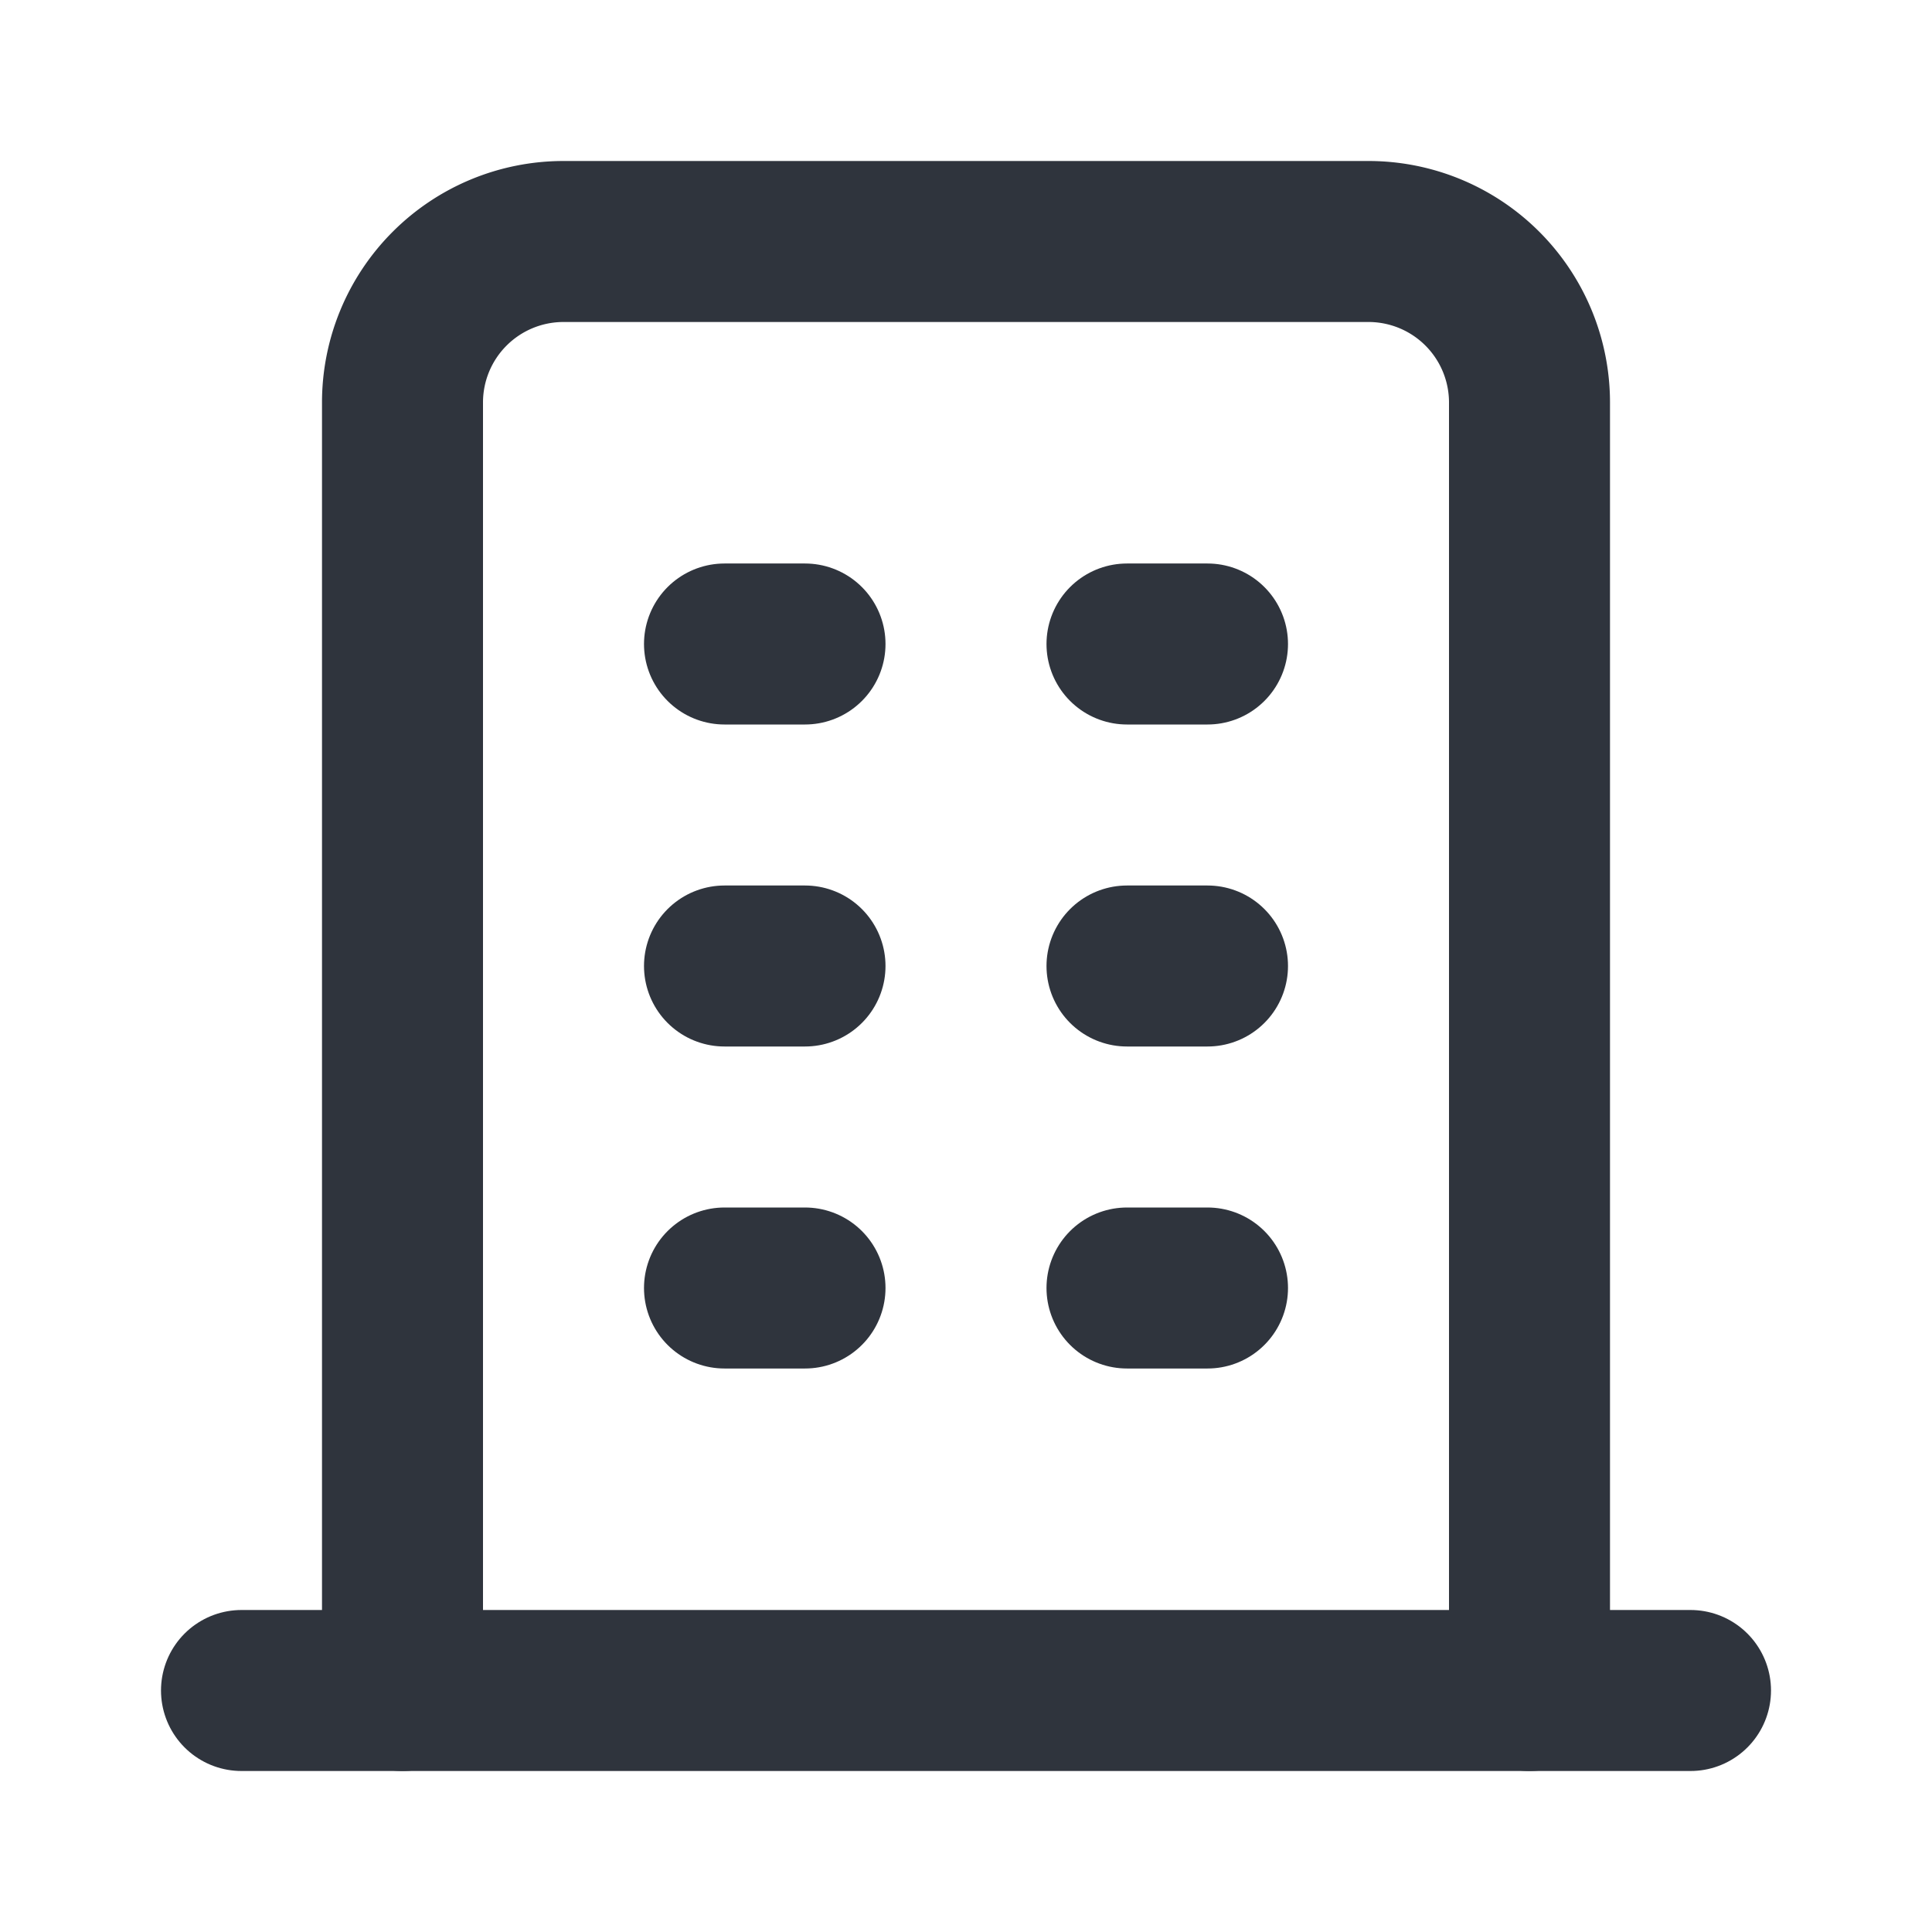 <svg xmlns="http://www.w3.org/2000/svg" class="icon icon-tabler icon-tabler-building" width="18" height="18" viewBox="0 0 24 24" stroke="#2f343d" stroke-width="2" fill="none" stroke-linecap="round" stroke-linejoin="round"><path stroke="none" d="M0 0h24v24H0z" fill="none"></path><line x1="3" y1="21" x2="21" y2="21"></line><line x1="9" y1="8" x2="10" y2="8"></line><line x1="9" y1="12" x2="10" y2="12"></line><line x1="9" y1="16" x2="10" y2="16"></line><line x1="14" y1="8" x2="15" y2="8"></line><line x1="14" y1="12" x2="15" y2="12"></line><line x1="14" y1="16" x2="15" y2="16"></line><path d="M5 21v-16a2 2 0 0 1 2 -2h10a2 2 0 0 1 2 2v16"></path></svg>